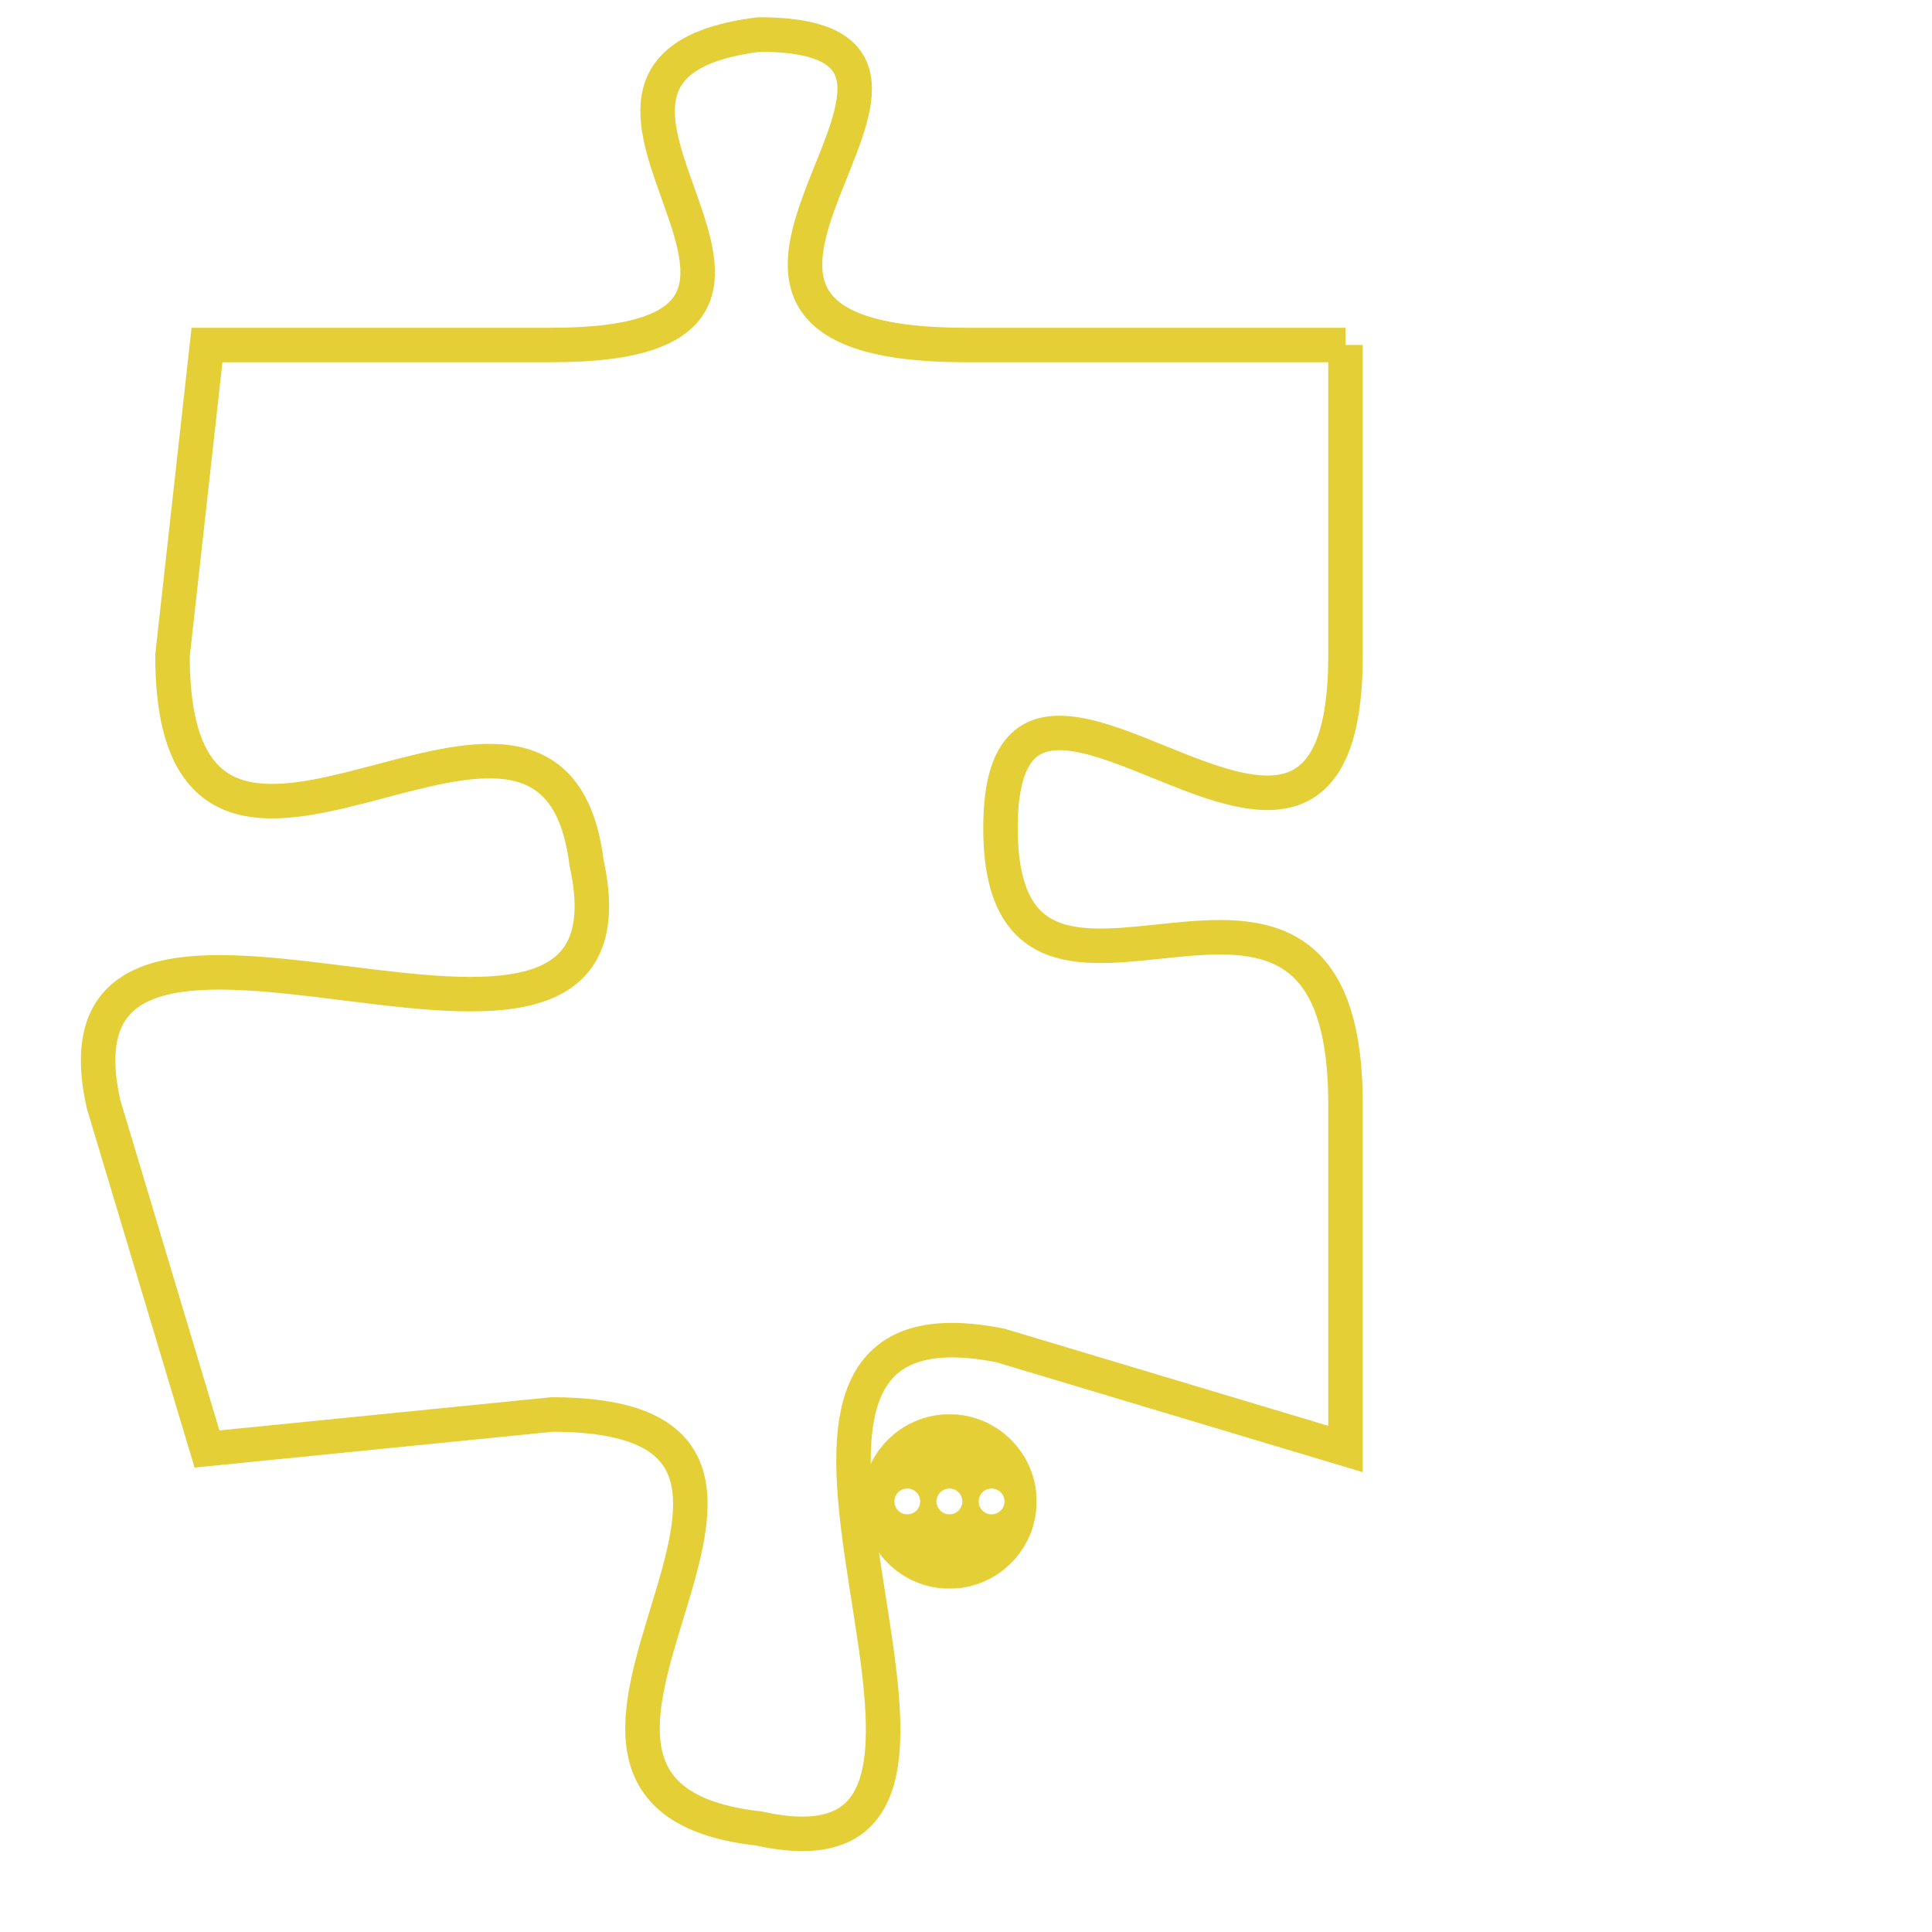 <svg version="1.1" xmlns="http://www.w3.org/2000/svg" xmlns:xlink="http://www.w3.org/1999/xlink" fill="transparent" x="0" y="0" width="350" height="350" preserveAspectRatio="xMinYMin slice"><style type="text/css">.links{fill:transparent;stroke: #E4CF37;}.links:hover{fill:#63D272; opacity:0.4;}</style><defs><g id="allt"><path id="t3457" d="M2574,832 L2563,832 C2552,832 2565,823 2557,823 C2549,824 2561,832 2551,832 L2541,832 2541,832 L2540,841 C2540,851 2551,839 2552,847 C2554,856 2536,845 2538,854 L2541,864 2541,864 L2551,863 C2561,863 2548,874 2557,875 C2566,877 2554,859 2564,861 L2574,864 2574,864 L2574,854 C2574,844 2564,854 2564,846 C2564,838 2574,851 2574,841 L2574,832"/></g><clipPath id="c" clipRule="evenodd" fill="transparent"><use href="#t3457"/></clipPath></defs><svg viewBox="2535 822 40 56" preserveAspectRatio="xMinYMin meet"><svg width="4380" height="2430"><g><image crossorigin="anonymous" x="0" y="0" href="https://nftpuzzle.license-token.com/assets/completepuzzle.svg" width="100%" height="100%" /><g class="links"><use href="#t3457"/></g></g></svg><svg x="2560" y="863" height="9%" width="9%" viewBox="0 0 330 330"><g><a xlink:href="https://nftpuzzle.license-token.com/" class="links"><title>See the most innovative NFT based token software licensing project</title><path fill="#E4CF37" id="more" d="M165,0C74.019,0,0,74.019,0,165s74.019,165,165,165s165-74.019,165-165S255.981,0,165,0z M85,190 c-13.785,0-25-11.215-25-25s11.215-25,25-25s25,11.215,25,25S98.785,190,85,190z M165,190c-13.785,0-25-11.215-25-25 s11.215-25,25-25s25,11.215,25,25S178.785,190,165,190z M245,190c-13.785,0-25-11.215-25-25s11.215-25,25-25 c13.785,0,25,11.215,25,25S258.785,190,245,190z"></path></a></g></svg></svg></svg>